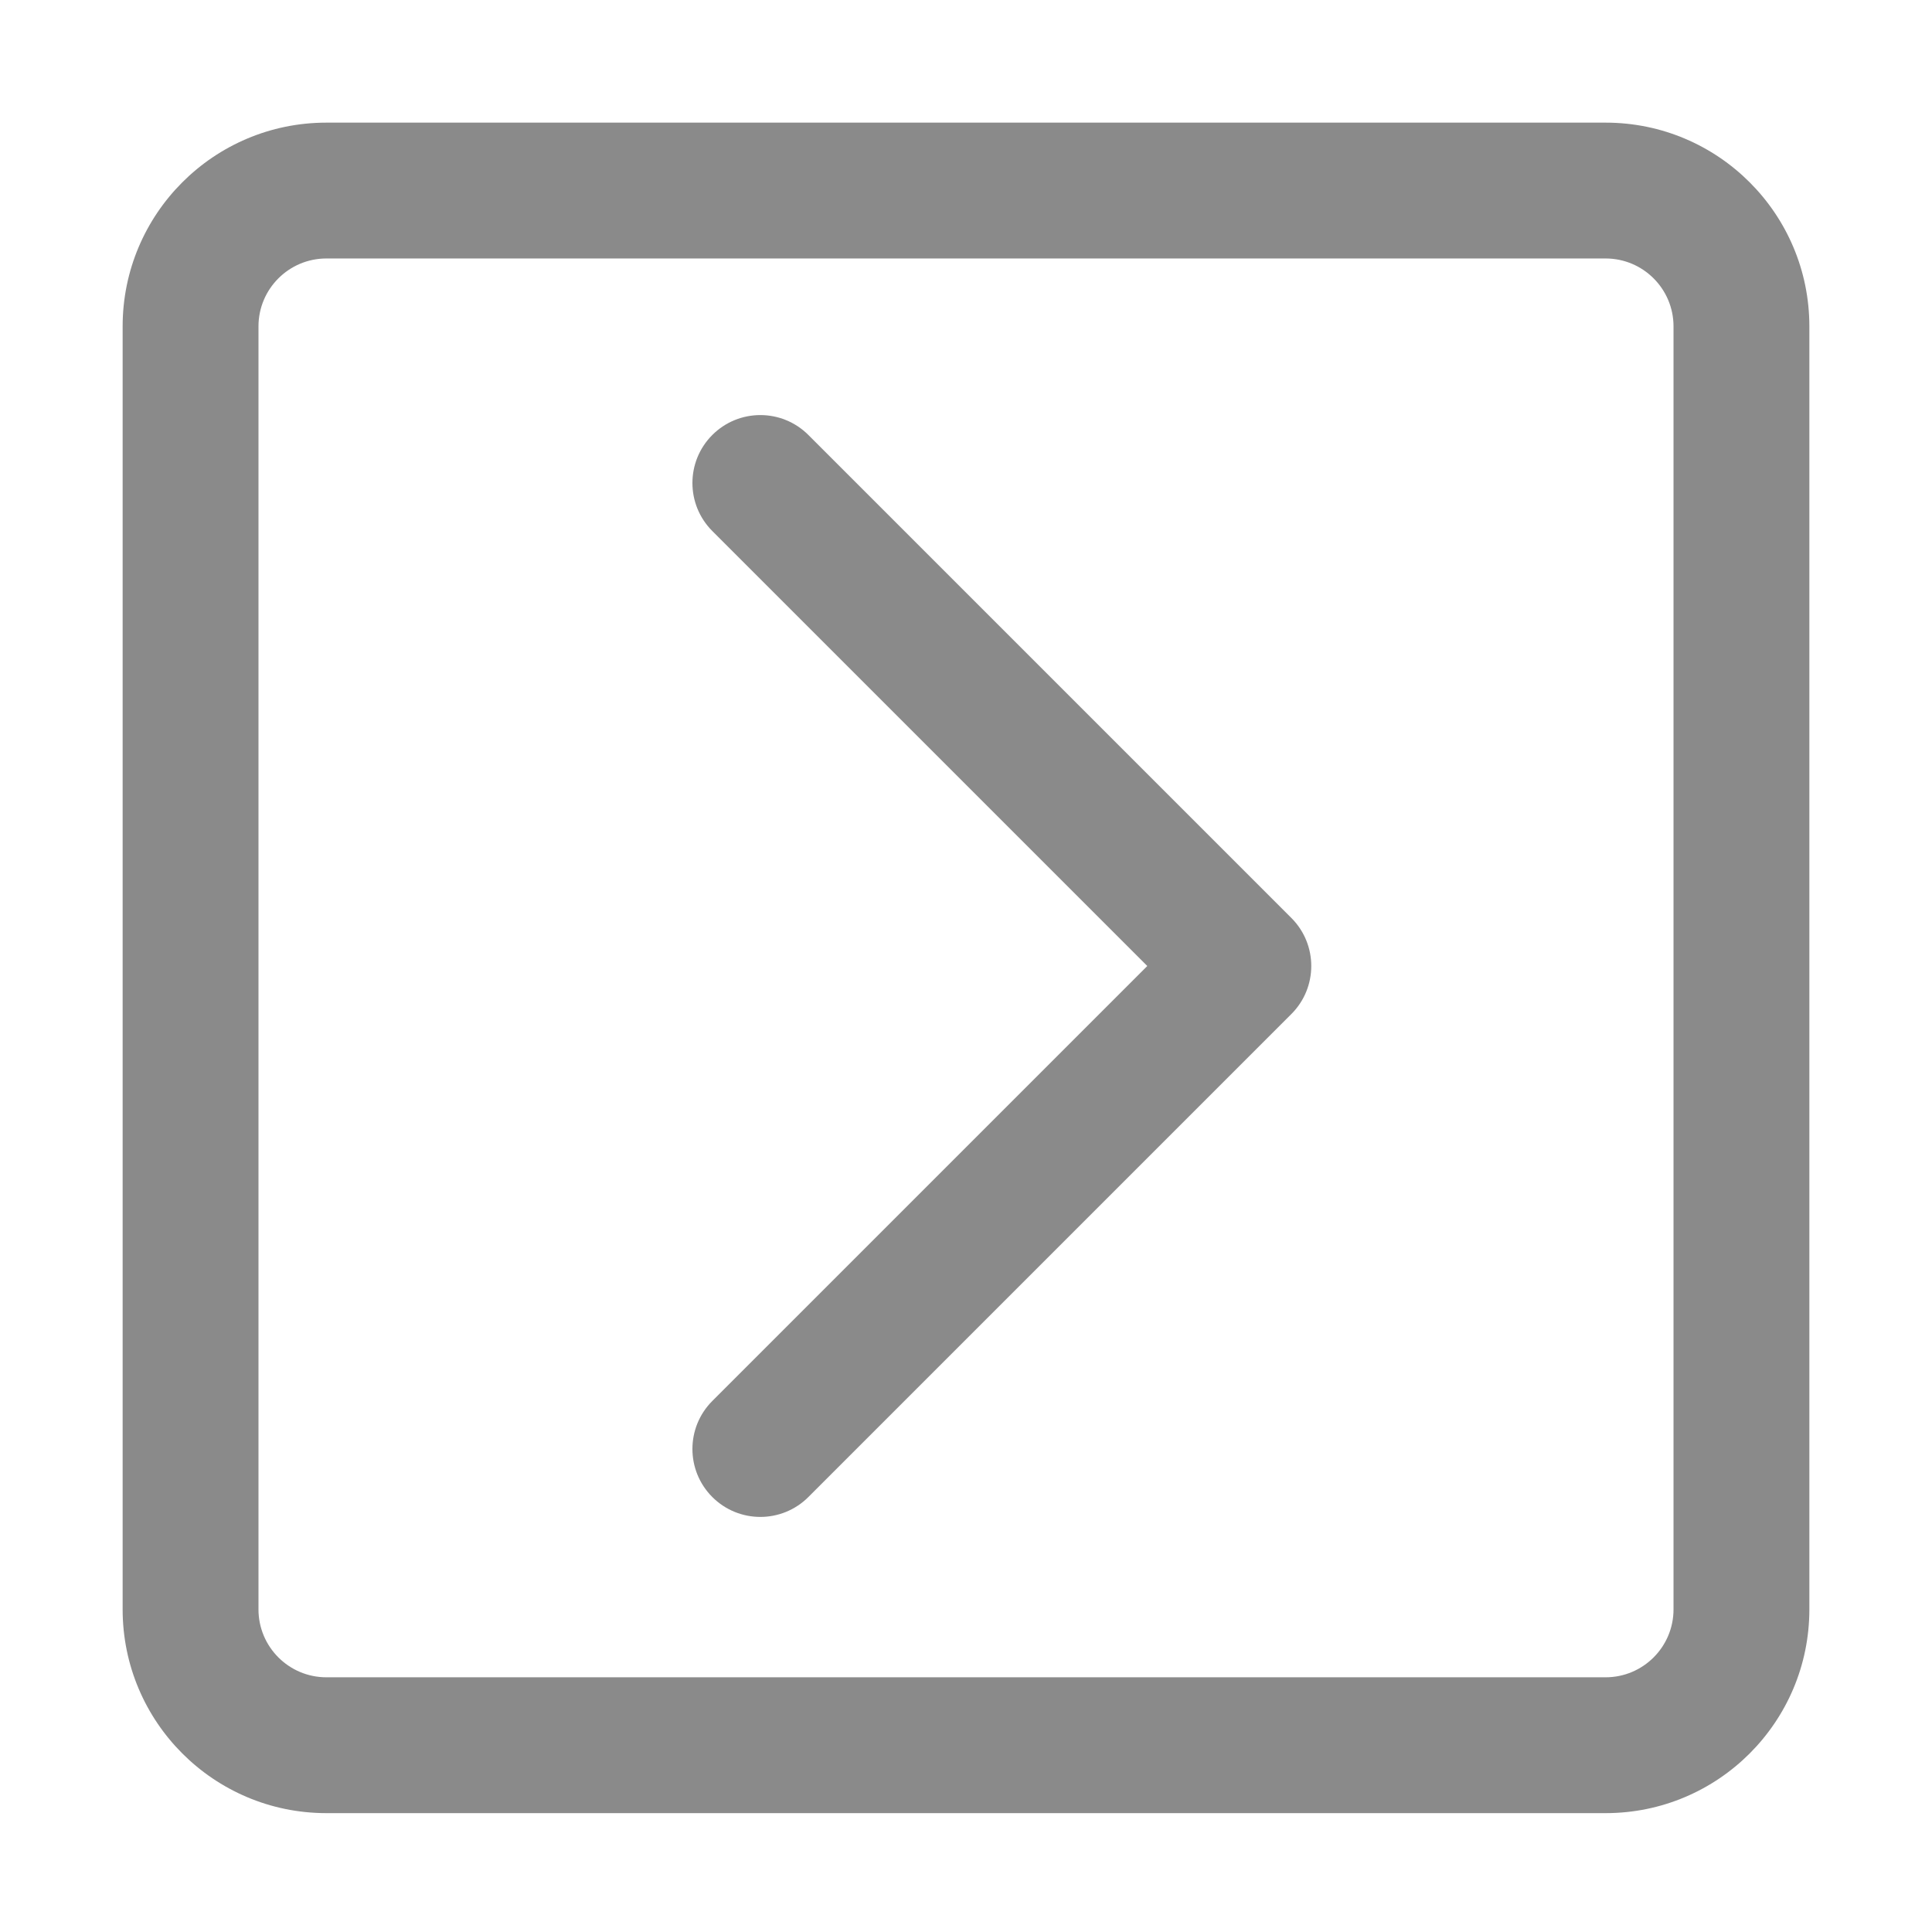 <?xml version="1.0" standalone="no"?><!DOCTYPE svg PUBLIC "-//W3C//DTD SVG 1.1//EN" "http://www.w3.org/Graphics/SVG/1.1/DTD/svg11.dtd"><svg t="1660553065871" class="icon" viewBox="0 0 1024 1024" version="1.1" xmlns="http://www.w3.org/2000/svg" p-id="10041" xmlns:xlink="http://www.w3.org/1999/xlink" width="200" height="200"><defs><style type="text/css">@font-face { font-family: "feedback-iconfont"; src: url("//at.alicdn.com/t/font_1031158_u69w8yhxdu.woff2?t=1630033759944") format("woff2"), url("//at.alicdn.com/t/font_1031158_u69w8yhxdu.woff?t=1630033759944") format("woff"), url("//at.alicdn.com/t/font_1031158_u69w8yhxdu.ttf?t=1630033759944") format("truetype"); }
</style></defs><path d="M173 137c-19.882 0-36 16.118-36 36v680c0 19.882 16.118 36 36 36h678c19.882 0 36-16.118 36-36V173c0-19.882-16.118-36-36-36H173z m0-72h678c59.647 0 108 48.353 108 108v680c0 59.647-48.353 108-108 108H173c-59.647 0-108-48.353-108-108V173c0-59.647 48.353-108 108-108z m435.088 447L377.544 281.456c-14.059-14.059-14.059-36.853 0-50.912 14.059-14.059 36.853-14.059 50.912 0l256 256c14.059 14.059 14.059 36.853 0 50.912l-256 256c-14.059 14.059-36.853 14.059-50.912 0-14.059-14.059-14.059-36.853 0-50.912L608.088 512z" p-id="10042" fill="#8a8a8a"></path></svg>